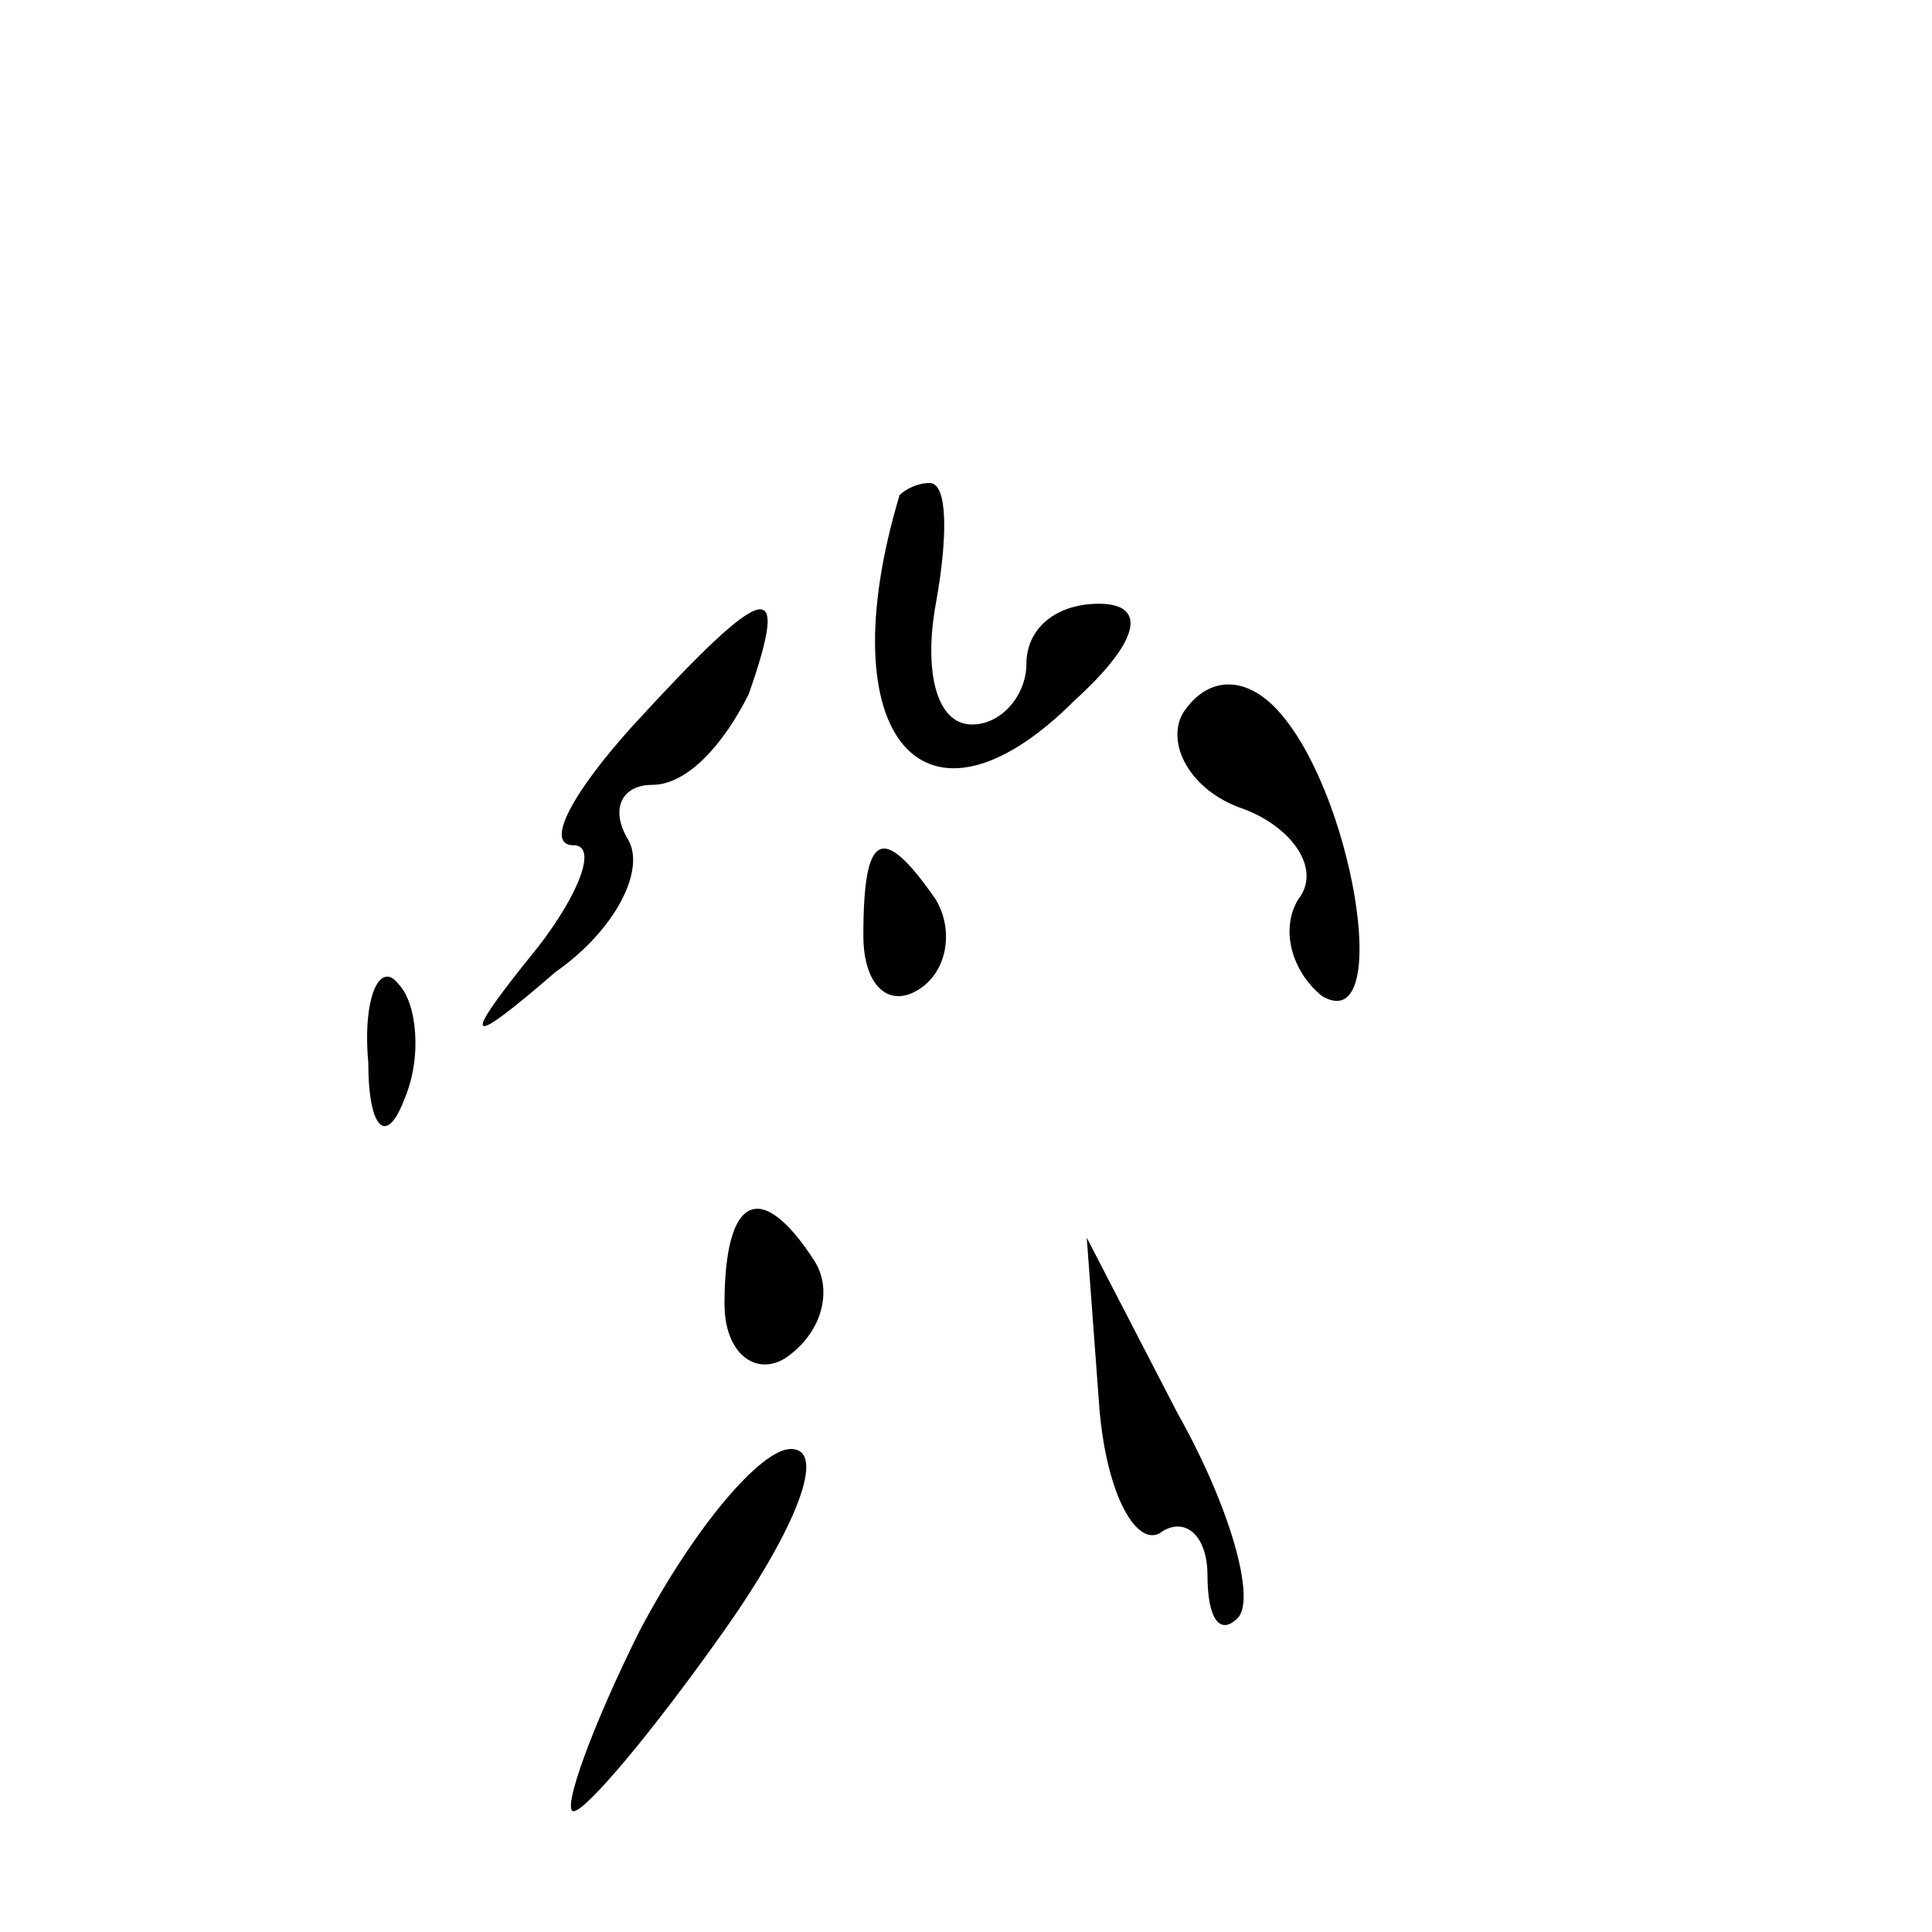 <?xml version="1.0" standalone="no"?>
<!DOCTYPE svg PUBLIC "-//W3C//DTD SVG 20010904//EN"
 "http://www.w3.org/TR/2001/REC-SVG-20010904/DTD/svg10.dtd">
<svg version="1.0" xmlns="http://www.w3.org/2000/svg"
 width="32pt" height="32pt" viewBox="0 0 32 32"
 preserveAspectRatio="xMidYMid meet">
<g transform="translate(0,32) scale(0.1,-0.1)"
fill="#000000" stroke="none">
<path fill="#000000" stroke="none" d="M149 238 c-12 -40 4 -59 29 -34 11 10
12 16 4 16 -7 0 -12 -4 -12 -10 0 -5 -4 -10 -9 -10 -6 0 -8 9 -6 20 2 11 2 20
-1 20 -2 0 -4 -1 -5 -2z"/>
<path fill="#000000" stroke="none" d="M105 200 c-10 -11 -15 -20 -10 -20 4 0
1 -8 -6 -17 -13 -16 -12 -17 3 -4 10 7 15 17 12 22 -3 5 -1 9 4 9 6 0 12 7 16
15 7 20 3 19 -19 -5z"/>
<path fill="#000000" stroke="none" d="M196 202 c-3 -5 1 -13 10 -16 8 -3 13
-10 9 -15 -3 -5 -1 -12 4 -16 12 -7 5 35 -8 48 -5 5 -11 5 -15 -1z"/>
<path fill="#000000" stroke="none" d="M143 165 c0 -8 4 -12 9 -9 5 3 6 10 3
15 -9 13 -12 11 -12 -6z"/>
<path fill="#000000" stroke="none" d="M61 144 c0 -11 3 -14 6 -6 3 7 2 16 -1
19 -3 4 -6 -2 -5 -13z"/>
<path fill="#000000" stroke="none" d="M120 104 c0 -8 5 -12 10 -9 6 4 8 11 5
16 -9 14 -15 11 -15 -7z"/>
<path fill="#000000" stroke="none" d="M182 88 c1 -15 6 -24 10 -22 4 3 8 0 8
-7 0 -7 2 -10 5 -7 3 3 -1 18 -10 34 l-15 29 2 -27z"/>
<path fill="#000000" stroke="none" d="M106 50 c-8 -16 -13 -30 -11 -30 2 0
13 13 25 30 12 17 17 30 11 30 -5 0 -16 -13 -25 -30z"/>
</g>
</svg>
